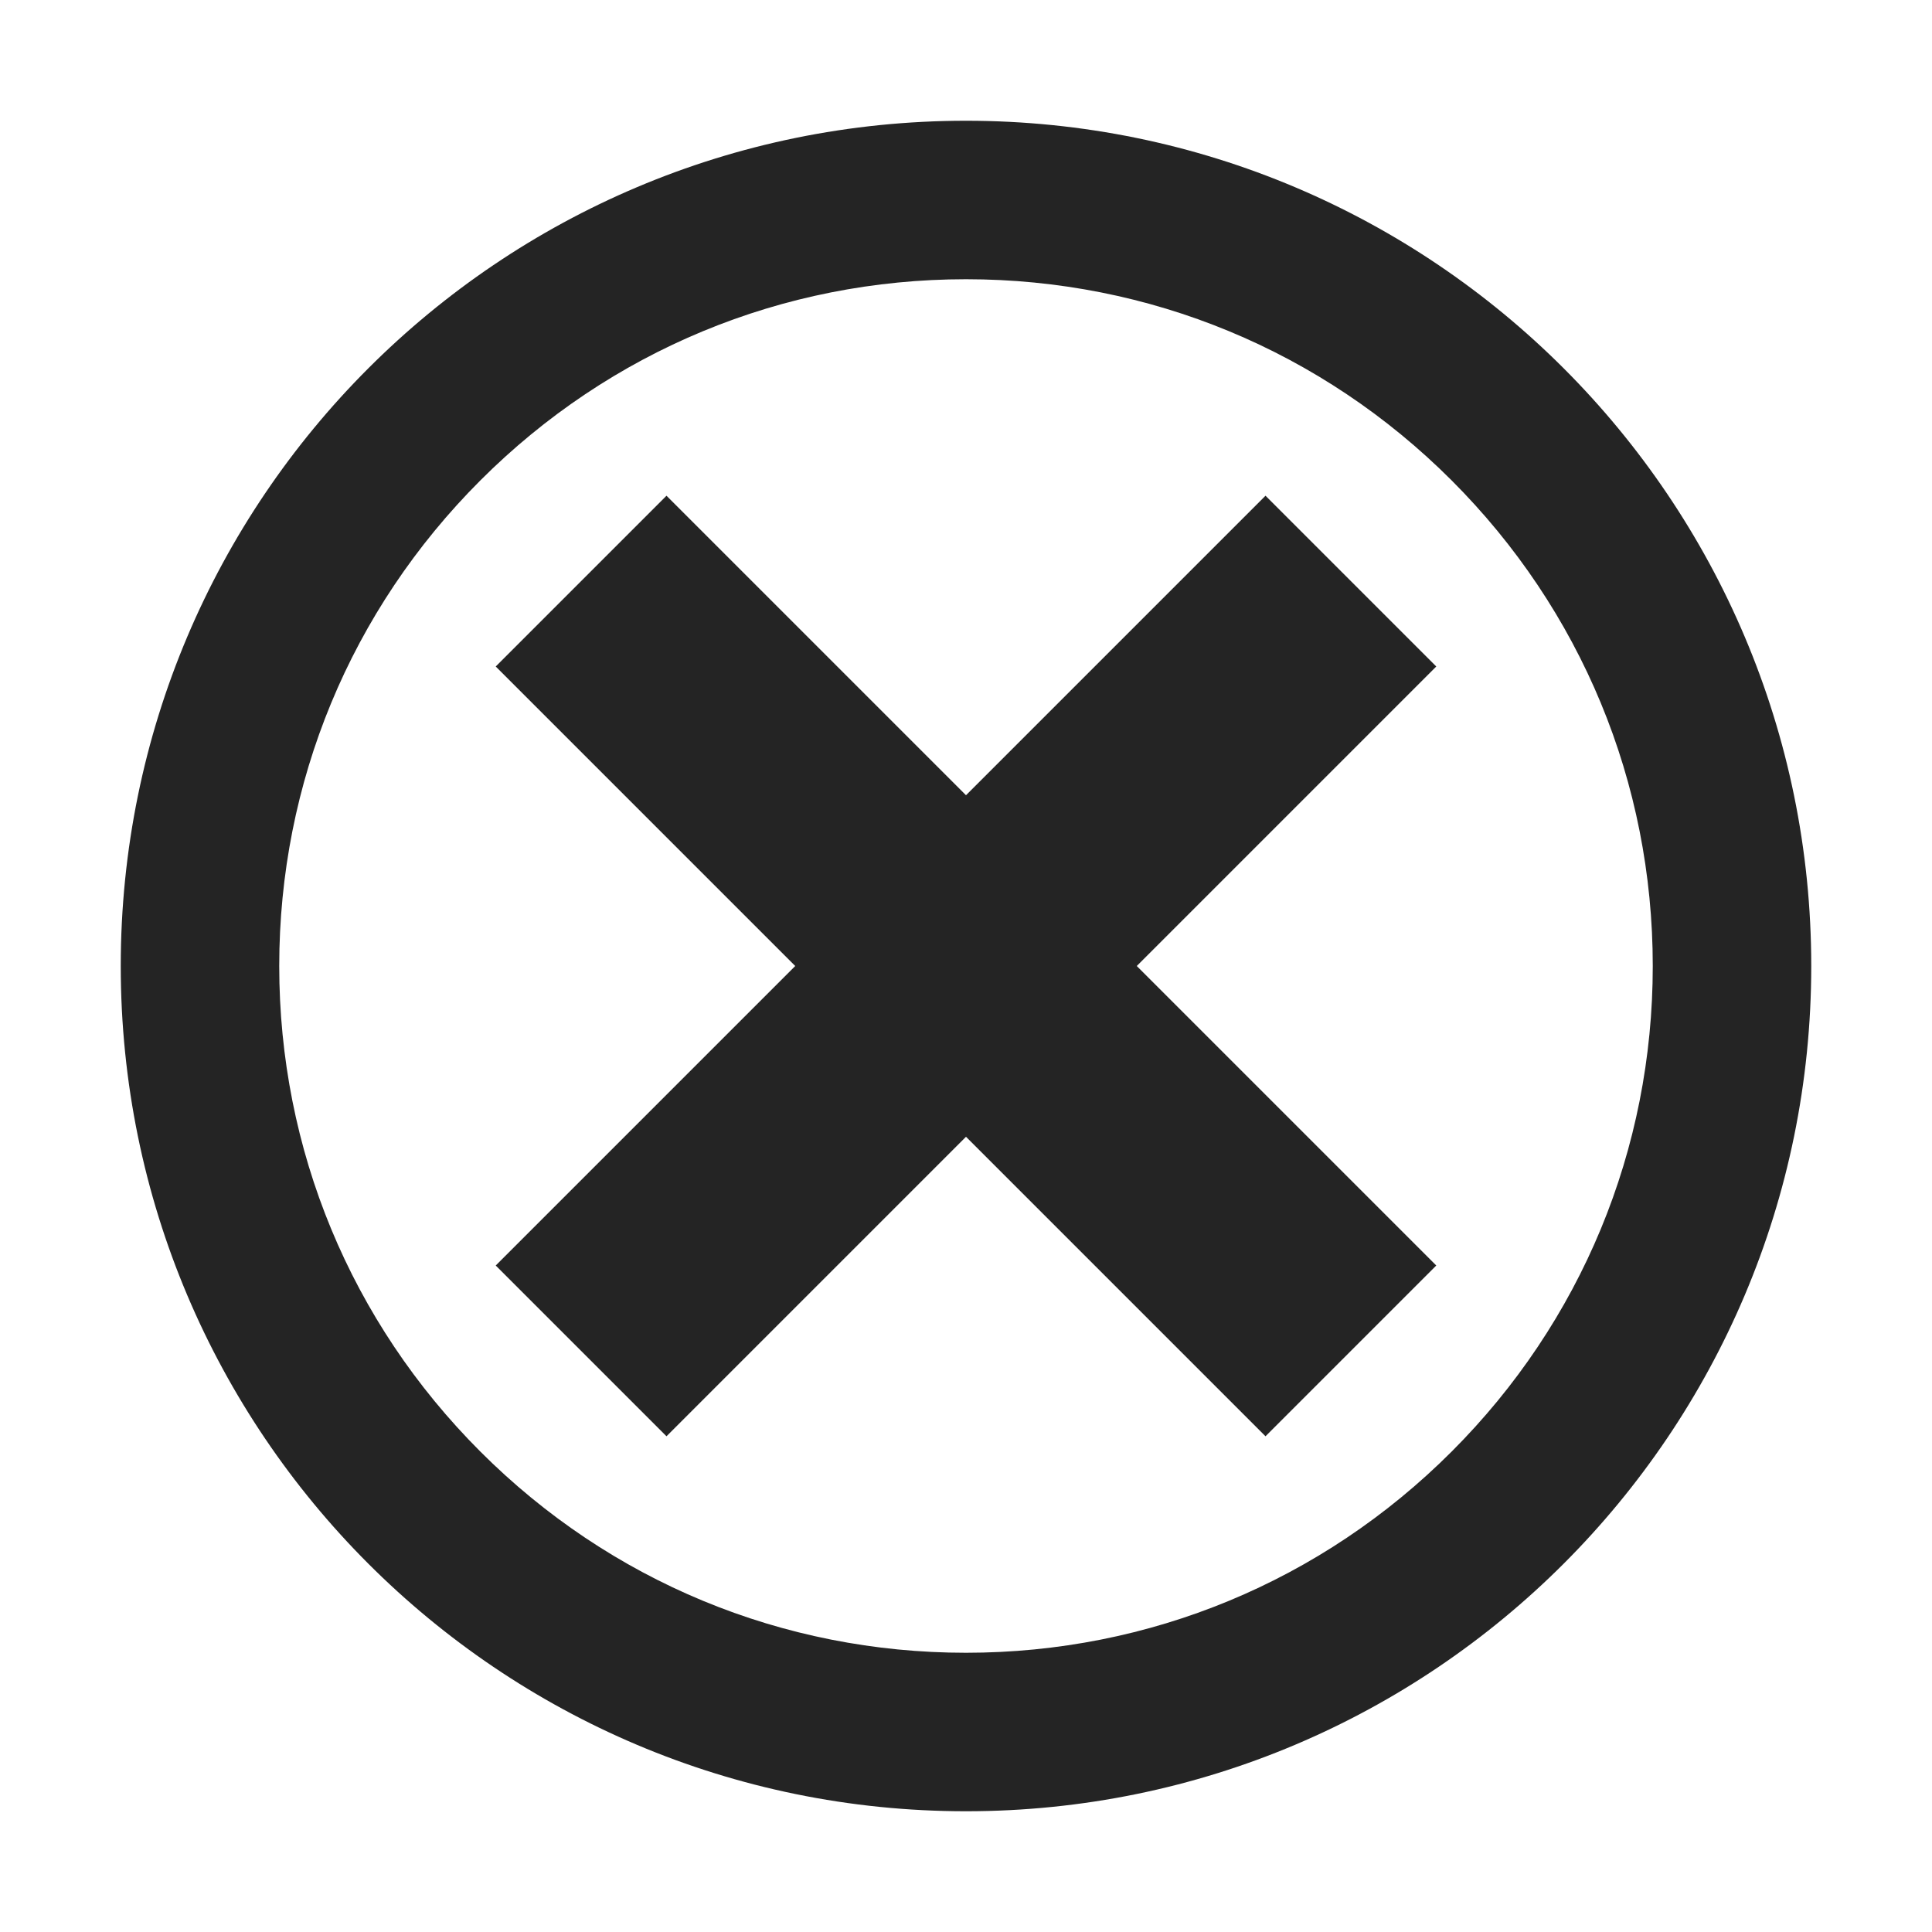 <?xml version="1.0" encoding="utf-8"?> <!-- Generator: IcoMoon.io --> <!DOCTYPE svg PUBLIC "-//W3C//DTD SVG 1.1//EN" "http://www.w3.org/Graphics/SVG/1.1/DTD/svg11.dtd"> <svg width="512" height="512" viewBox="0 0 512 512" xmlns="http://www.w3.org/2000/svg" xmlns:xlink="http://www.w3.org/1999/xlink" fill="#242424"><path d="M 380.628,335.372 L 335.372,380.628 L 256.00,301.255 L 176.627,380.627 L 131.372,335.372 L 210.745,256.00 L 131.373,176.627 L 176.627,131.373 L 256.00,210.745 L 335.372,131.372 L 380.628,176.627 L 301.255,256.00 L 380.628,335.372 ZM 256.00,74.00 C 207.386,74.00 161.682,92.931 127.307,127.307 C 92.931,161.682 74.00,207.386 74.00,256.00 C 74.00,304.614 92.932,350.318 127.307,384.693 C 161.682,419.068 207.386,438.00 256.00,438.00 C 304.614,438.00 350.318,419.068 384.693,384.693 C 419.068,350.318 438.00,304.614 438.00,256.00 C 438.00,207.386 419.068,161.682 384.693,127.307 C 350.318,92.931 304.614,74.00 256.00,74.00 Z M 256.00,32.00 L 256.00,32.00 C 379.712,32.00 480.00,132.288 480.00,256.00 C 480.00,379.712 379.712,480.00 256.00,480.00 C 132.289,480.00 32.00,379.712 32.00,256.00 C 32.00,132.288 132.289,32.00 256.00,32.00 Z" ></path></svg>